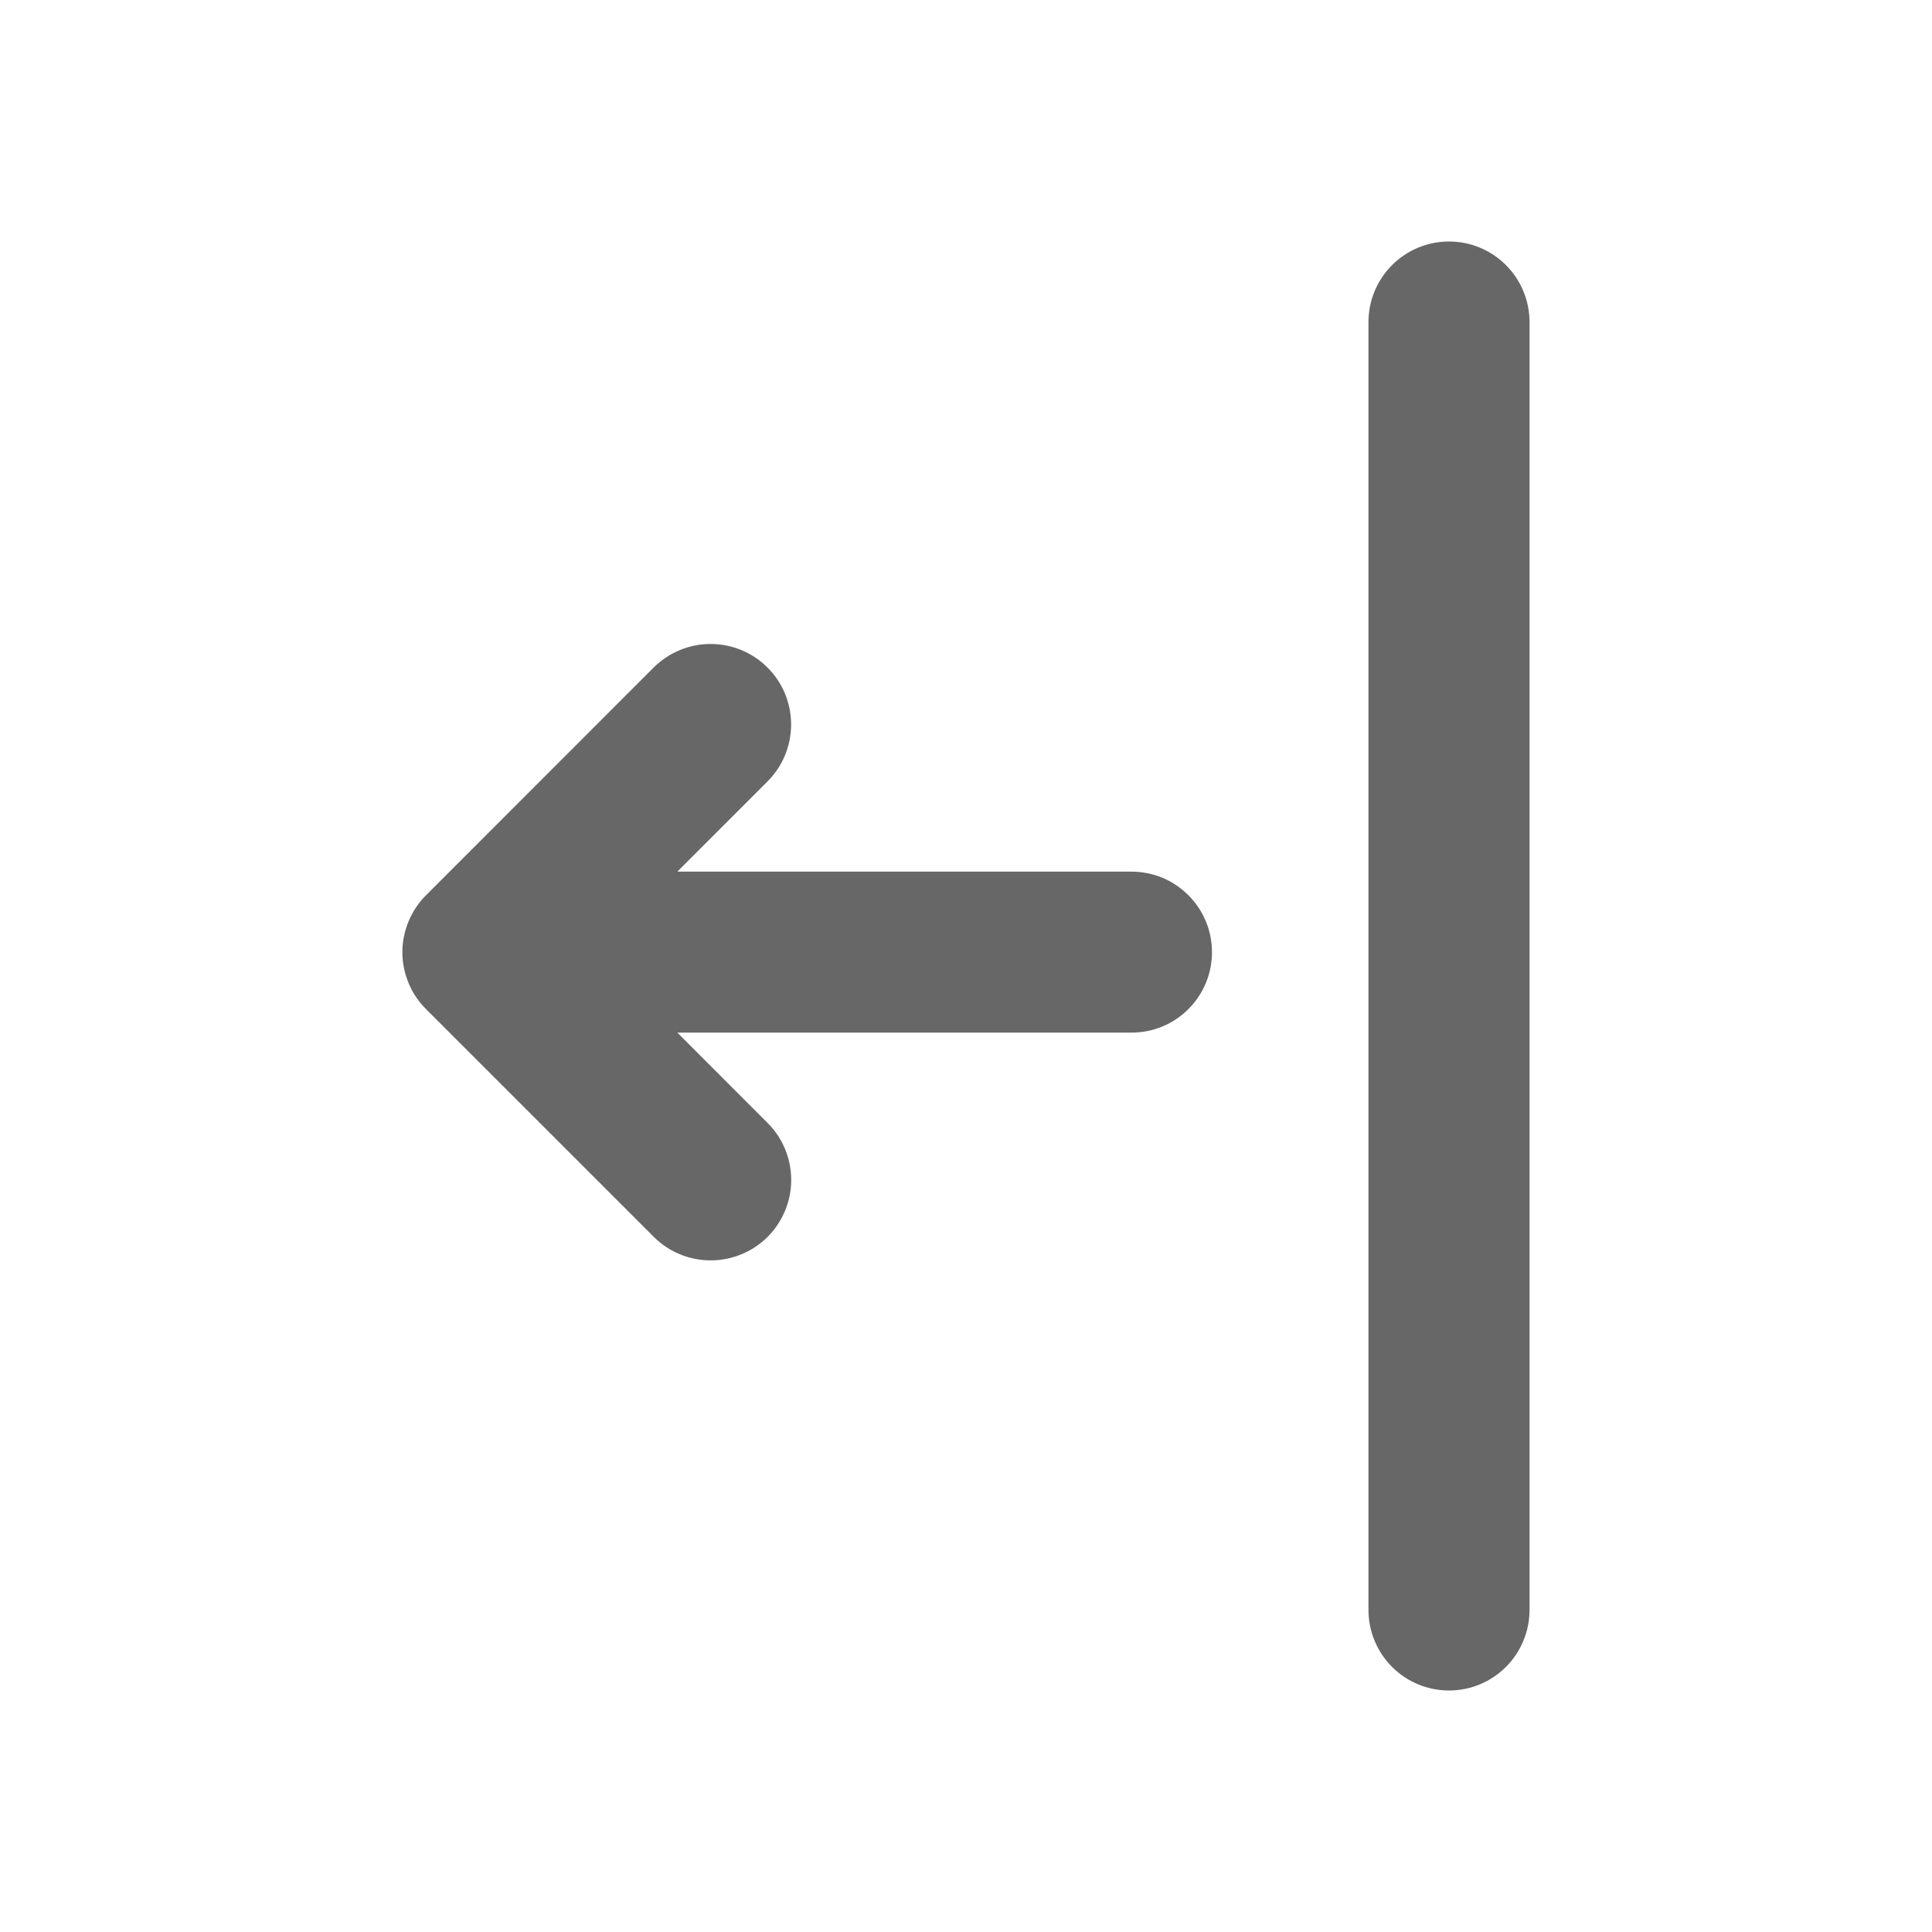 <svg width="19" height="19" viewBox="0 0 19 19" fill="none" xmlns="http://www.w3.org/2000/svg">
<path d="M6.661 8.572H11.128C11.232 8.572 11.335 8.593 11.431 8.632C11.527 8.672 11.614 8.731 11.687 8.804C11.761 8.878 11.819 8.965 11.859 9.061C11.899 9.157 11.919 9.26 11.919 9.364C11.919 9.468 11.899 9.571 11.859 9.667C11.819 9.763 11.761 9.85 11.687 9.924C11.614 9.997 11.527 10.056 11.431 10.095C11.335 10.135 11.232 10.155 11.128 10.155H6.661L7.549 11.044C7.698 11.192 7.781 11.394 7.781 11.604C7.781 11.814 7.697 12.015 7.549 12.164C7.4 12.312 7.199 12.395 6.989 12.395C6.779 12.395 6.577 12.312 6.429 12.163L4.19 9.924C4.116 9.851 4.058 9.764 4.018 9.668C3.978 9.571 3.957 9.468 3.957 9.364C3.957 9.26 3.978 9.157 4.018 9.061C4.058 8.965 4.116 8.877 4.19 8.804L6.428 6.565C6.577 6.417 6.778 6.333 6.988 6.333C7.198 6.333 7.4 6.416 7.548 6.565C7.697 6.713 7.78 6.915 7.78 7.125C7.78 7.335 7.697 7.536 7.548 7.685L6.661 8.572ZM14.25 2.375C14.46 2.375 14.661 2.458 14.81 2.607C14.958 2.755 15.042 2.957 15.042 3.167V15.833C15.042 16.043 14.958 16.245 14.81 16.393C14.661 16.542 14.46 16.625 14.25 16.625C14.04 16.625 13.839 16.542 13.69 16.393C13.542 16.245 13.458 16.043 13.458 15.833V3.167C13.458 2.957 13.542 2.755 13.69 2.607C13.839 2.458 14.04 2.375 14.25 2.375Z" fill="#676767"/>
</svg>
